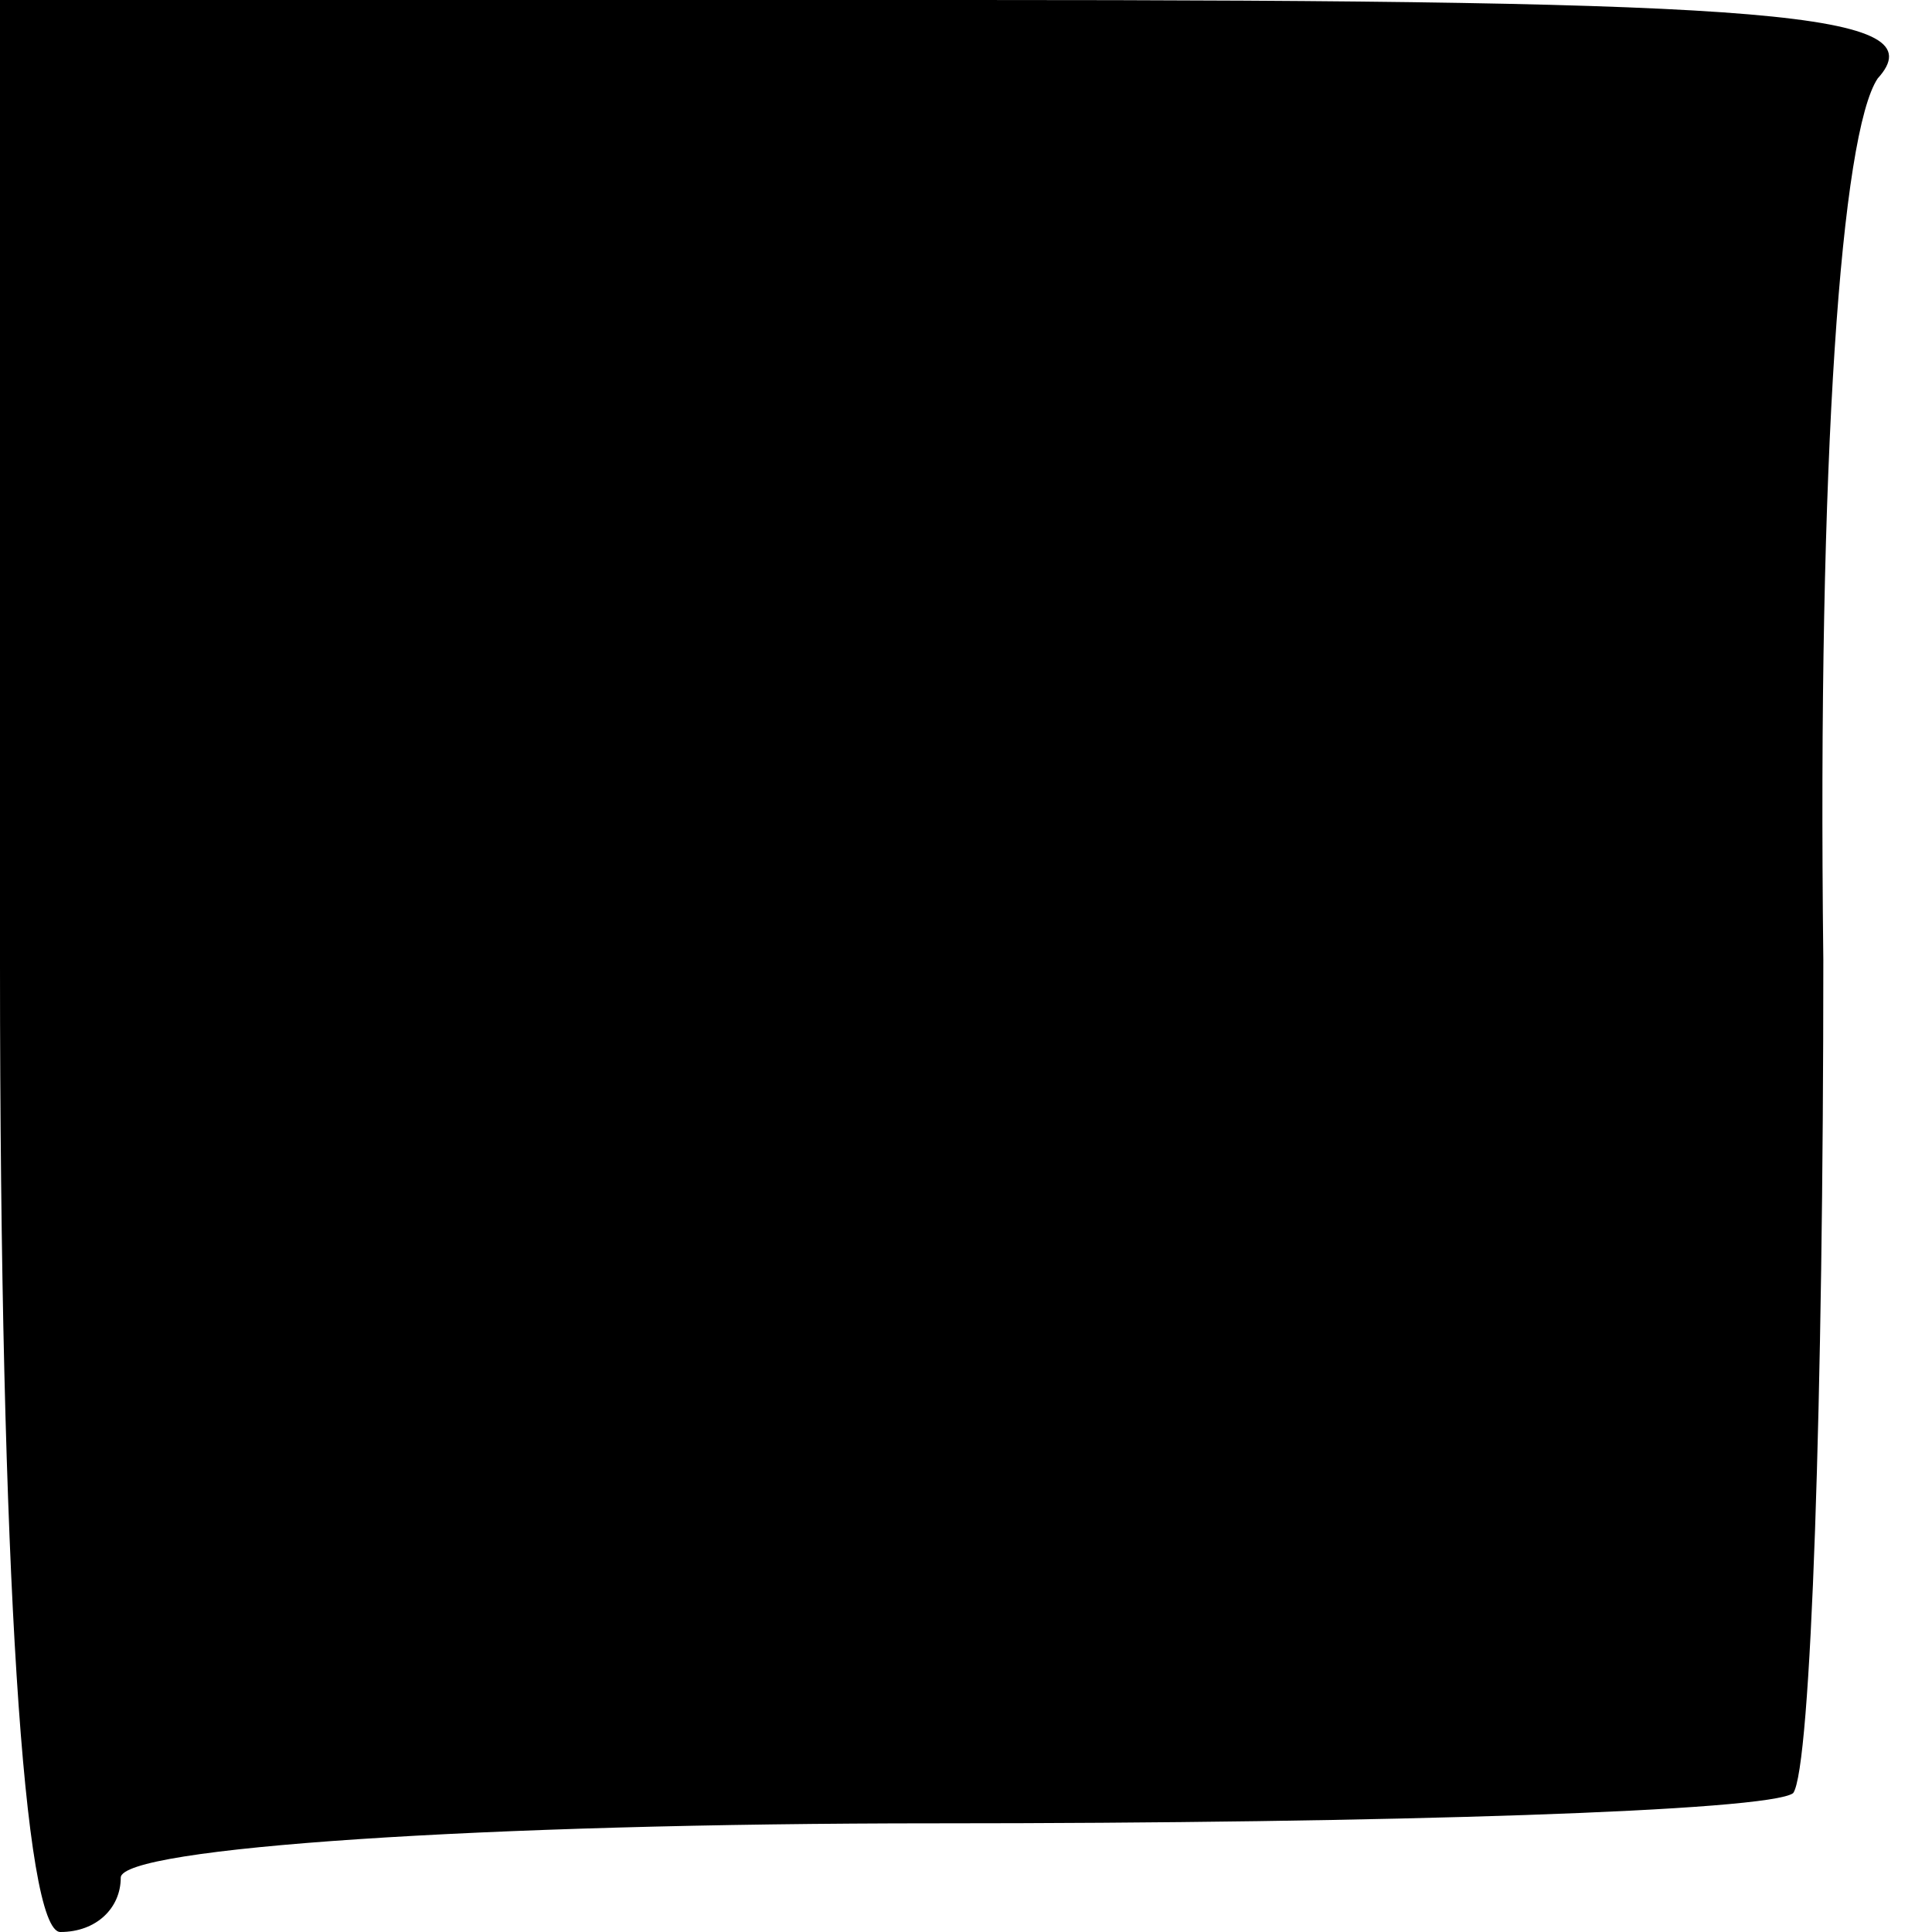 <?xml version="1.0" standalone="no"?>
<!DOCTYPE svg PUBLIC "-//W3C//DTD SVG 20010904//EN"
 "http://www.w3.org/TR/2001/REC-SVG-20010904/DTD/svg10.dtd">
<svg version="1.0" xmlns="http://www.w3.org/2000/svg"
 width="32pt" height="32pt" viewBox="0 0 32 32"
 preserveAspectRatio="xMidYMid meet">
<g transform="translate(0,32) scale(0.1,-0.1)"
fill="#000000" stroke="none">
<path fill="#000000" stroke="none" d="M0 160 c0 -100 4 -160 10 -160 6 0 10
4 10 9 0 5 60 9 135 9 75 0 138 2 142 5 3 4 5 66 5 138 -1 84 3 137 9 146 10
11 -17 13 -150 13 l-161 0 0 -160z"/>
</g>
</svg>
